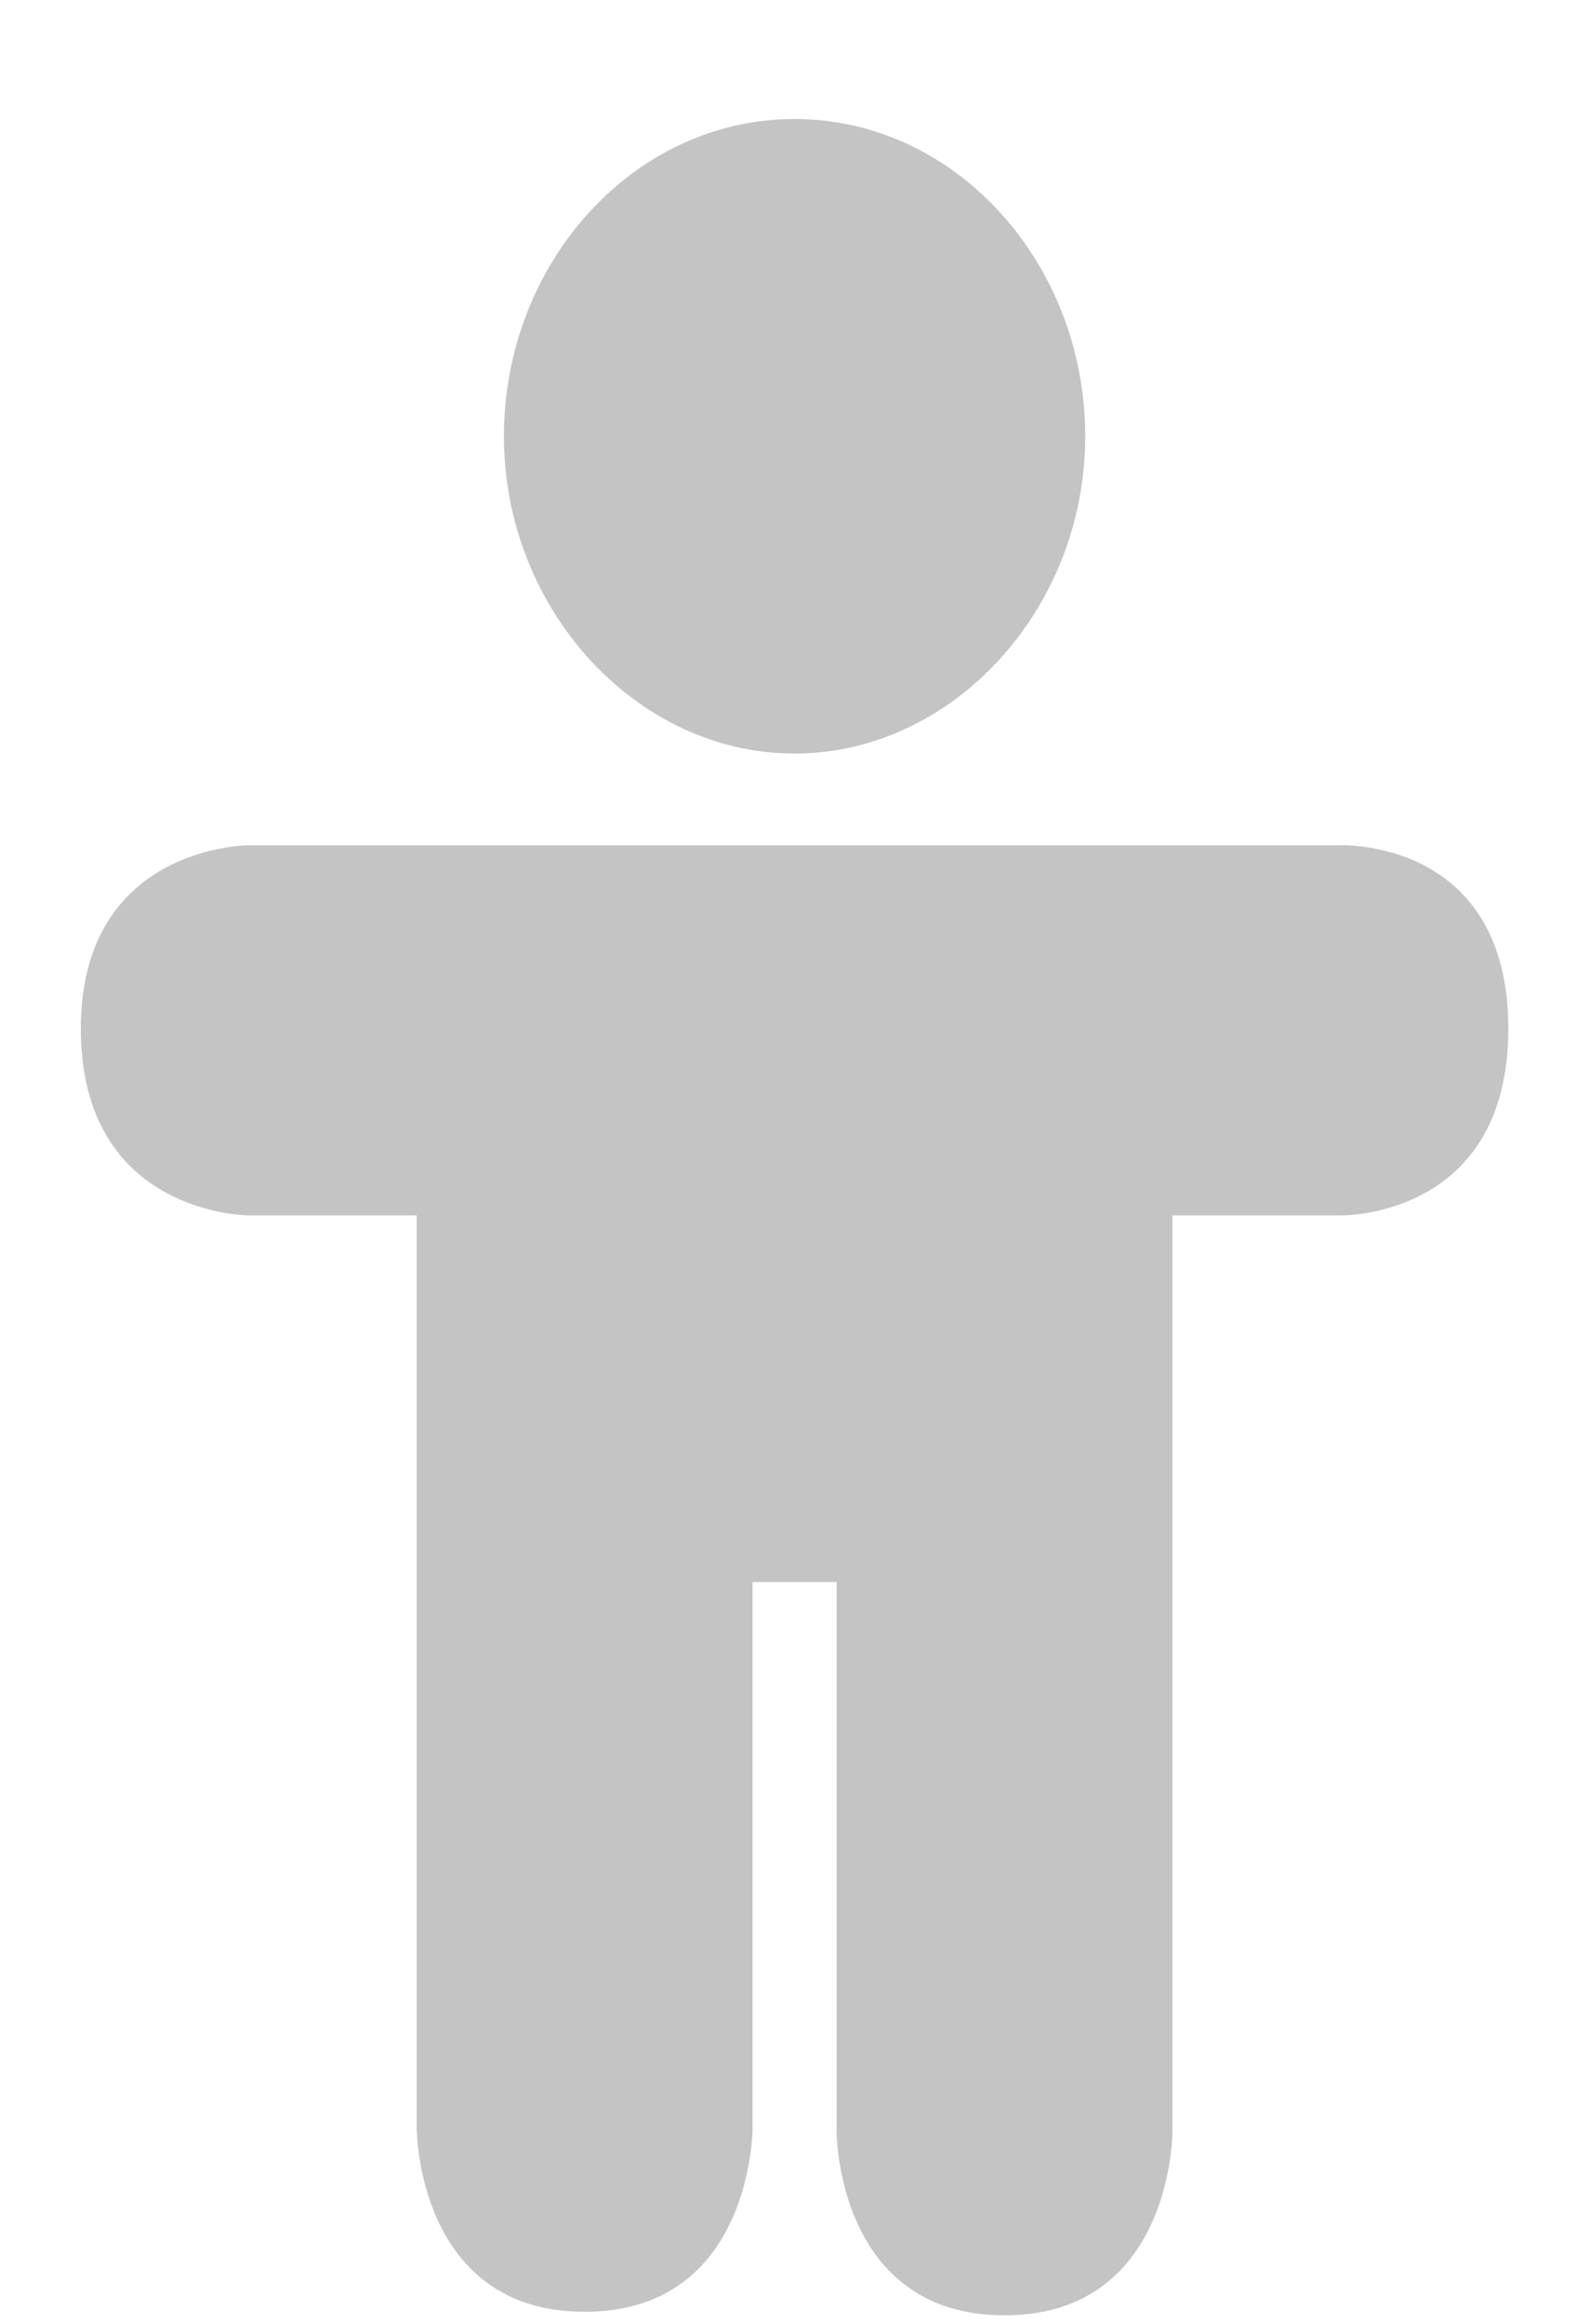 <svg width="13" height="19" viewBox="0 0 13 19" fill="none" xmlns="http://www.w3.org/2000/svg">
<path d="M6.496 0.973C7.816 0.973 8.873 2.155 8.873 3.567C8.873 4.98 7.79 6.161 6.496 6.161C5.202 6.161 4.12 4.98 4.12 3.567C4.12 2.155 5.176 0.973 6.496 0.973Z" fill="#C4C4C4"/>
<path d="M0.661 8.41C0.661 6.911 2.034 6.911 2.034 6.911H10.959C10.959 6.911 12.332 6.853 12.332 8.41C12.332 9.966 10.959 9.937 10.959 9.937H9.586V17.431C9.586 17.431 9.586 18.93 8.213 18.93C6.84 18.93 6.84 17.431 6.84 17.431V12.935H6.153V17.402C6.153 17.402 6.153 18.901 4.78 18.901C3.407 18.901 3.407 17.402 3.407 17.402V9.937H2.034C2.034 9.937 0.661 9.937 0.661 8.41Z" fill="#C4C4C4"/>
</svg>
